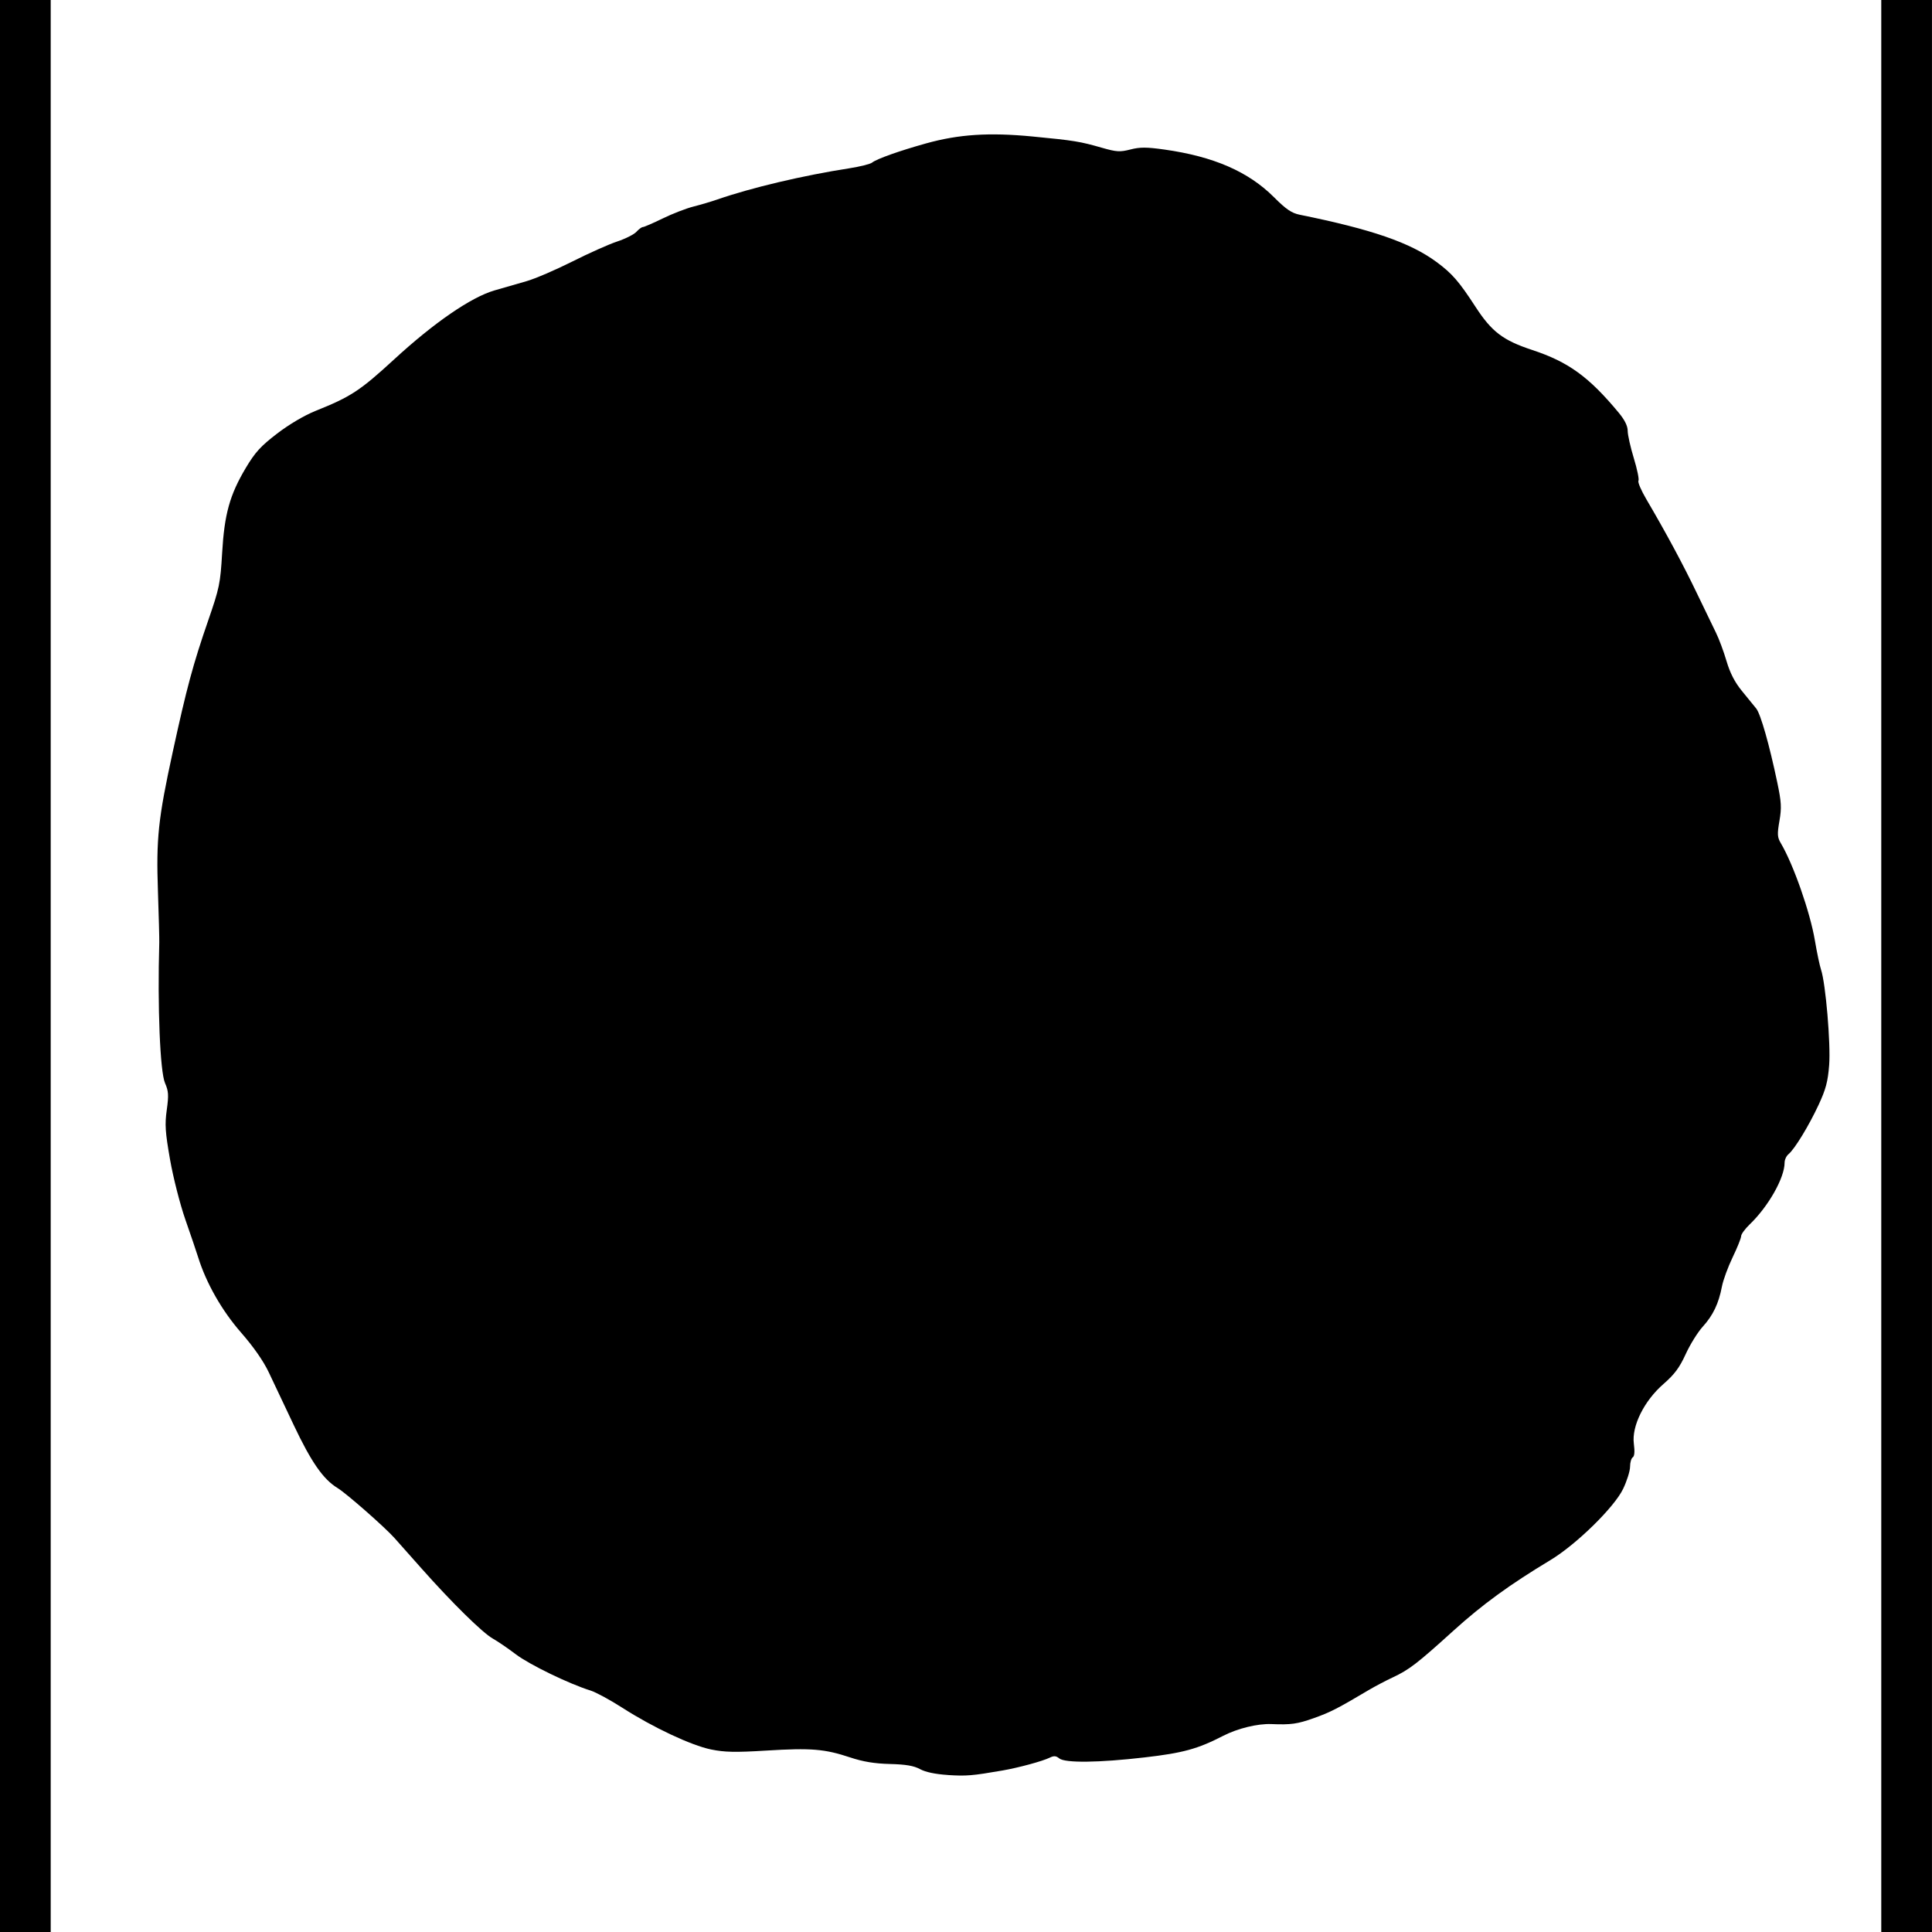 <?xml version="1.0" encoding="UTF-8" standalone="no"?>
<svg
   xmlns:dc="http://purl.org/dc/elements/1.1/"
   xmlns:cc="http://creativecommons.org/ns#"
   xmlns:rdf="http://www.w3.org/1999/02/22-rdf-syntax-ns#"
   xmlns:svg="http://www.w3.org/2000/svg"
   xmlns="http://www.w3.org/2000/svg"
   xmlns:sodipodi="http://sodipodi.sourceforge.net/DTD/sodipodi-0.dtd"
   xmlns:inkscape="http://www.inkscape.org/namespaces/inkscape"
   sodipodi:docname="nanopod-krypt 3.svg"
   id="svg8"
   version="1.1"
   viewBox="0 0 67.296 67.296"
   height="67.296mm"
   width="67.296mm"
   inkscape:version="1.0.1 (3bc2e813f5, 2020-09-07)"
   inkscape:export-filename="C:\GitHub\Supernova-Shipyard-Source\Vectors - Outlines Ships\krypt pod-alien 4.png"
   inkscape:export-xdpi="96"
   inkscape:export-ydpi="96">
  <defs
     id="defs2" />
  <sodipodi:namedview
     id="base"
     pagecolor="#ffffff"
     bordercolor="#666666"
     borderopacity="1.0"
     inkscape:pageopacity="0.0"
     inkscape:pageshadow="2"
     inkscape:zoom="0.24748737"
     inkscape:cx="428.63991"
     inkscape:cy="361.98853"
     inkscape:document-units="mm"
     inkscape:current-layer="layer1"
     showgrid="false"
     inkscape:window-width="1854"
     inkscape:window-height="1057"
     inkscape:window-x="58"
     inkscape:window-y="-8"
     inkscape:window-maximized="1"
     inkscape:document-rotation="0" />
  <g
     inkscape:label="Layer 1"
     inkscape:groupmode="layer"
     id="layer1"
     transform="translate(962.796,-728.096)">
    <path
       style="fill:#000000;stroke-width:0.084"
       d="m -962.796,761.744 v -33.648 h 0.883 0.883 v 33.648 33.648 h -0.883 -0.883 z"
       id="path116" />
    <path
       style="fill:#000000;stroke-width:0.084"
       d="m -929.78,789.923 c -0.433,-0.028 -0.778,-0.1 -0.967,-0.203 -0.216,-0.118 -0.495,-0.166 -1.052,-0.18 -0.54,-0.014 -0.938,-0.08 -1.388,-0.23 -0.882,-0.294 -1.36,-0.333 -2.906,-0.238 -1.091,0.067 -1.462,0.059 -1.935,-0.038 -0.695,-0.143 -2.022,-0.767 -3.093,-1.454 -0.425,-0.273 -0.924,-0.543 -1.109,-0.6 -0.739,-0.229 -2.124,-0.901 -2.596,-1.259 -0.275,-0.209 -0.636,-0.455 -0.802,-0.548 -0.357,-0.198 -1.43,-1.254 -2.491,-2.45 -0.416,-0.469 -0.836,-0.942 -0.933,-1.051 -0.338,-0.38 -1.675,-1.554 -1.984,-1.743 -0.503,-0.306 -0.916,-0.901 -1.531,-2.2 -0.317,-0.671 -0.707,-1.495 -0.867,-1.832 -0.186,-0.393 -0.533,-0.891 -0.968,-1.388 -0.667,-0.763 -1.213,-1.722 -1.494,-2.626 -0.058,-0.185 -0.256,-0.771 -0.442,-1.302 -0.187,-0.536 -0.425,-1.468 -0.535,-2.095 -0.168,-0.959 -0.185,-1.22 -0.114,-1.731 0.071,-0.511 0.062,-0.653 -0.061,-0.934 -0.173,-0.397 -0.265,-2.665 -0.2,-4.895 0.004,-0.127 -0.017,-0.922 -0.046,-1.766 -0.065,-1.859 0.007,-2.54 0.515,-4.873 0.482,-2.217 0.707,-3.051 1.232,-4.57 0.394,-1.138 0.426,-1.295 0.488,-2.355 0.079,-1.361 0.266,-2.031 0.828,-2.973 0.322,-0.54 0.519,-0.755 1.088,-1.191 0.422,-0.323 0.95,-0.634 1.346,-0.793 1.223,-0.49 1.544,-0.701 2.732,-1.793 1.389,-1.278 2.677,-2.163 3.493,-2.4 0.312,-0.09 0.813,-0.235 1.114,-0.321 0.301,-0.086 1.015,-0.393 1.588,-0.681 0.573,-0.289 1.278,-0.604 1.567,-0.7 0.29,-0.096 0.593,-0.249 0.675,-0.34 0.082,-0.09 0.183,-0.165 0.225,-0.165 0.042,0 0.352,-0.135 0.69,-0.299 0.337,-0.165 0.818,-0.351 1.067,-0.414 0.25,-0.063 0.624,-0.174 0.832,-0.246 1.191,-0.413 2.987,-0.837 4.597,-1.087 0.377,-0.059 0.737,-0.149 0.799,-0.2 0.152,-0.125 0.95,-0.409 1.88,-0.668 1.138,-0.317 2.196,-0.386 3.7,-0.241 1.464,0.141 1.653,0.172 2.428,0.394 0.506,0.145 0.626,0.152 0.989,0.059 0.334,-0.086 0.561,-0.085 1.182,0.002 1.719,0.243 2.928,0.769 3.822,1.664 0.419,0.419 0.612,0.55 0.894,0.607 2.515,0.51 3.849,0.971 4.763,1.645 0.544,0.401 0.781,0.673 1.357,1.559 0.567,0.873 0.959,1.171 1.978,1.507 1.261,0.416 1.977,0.936 3.016,2.189 0.205,0.248 0.309,0.458 0.309,0.627 0,0.14 0.096,0.569 0.214,0.955 0.118,0.385 0.19,0.739 0.161,0.786 -0.029,0.047 0.096,0.339 0.279,0.649 0.677,1.152 1.281,2.274 1.751,3.256 0.266,0.555 0.568,1.18 0.671,1.388 0.103,0.208 0.268,0.651 0.366,0.984 0.124,0.419 0.288,0.738 0.534,1.039 0.195,0.239 0.421,0.515 0.501,0.615 0.154,0.192 0.456,1.253 0.734,2.578 0.143,0.681 0.154,0.879 0.075,1.337 -0.08,0.464 -0.074,0.571 0.049,0.778 0.439,0.743 1.02,2.402 1.186,3.388 0.071,0.42 0.167,0.877 0.214,1.016 0.161,0.477 0.34,2.581 0.283,3.323 -0.045,0.577 -0.116,0.845 -0.369,1.388 -0.341,0.732 -0.834,1.54 -1.048,1.717 -0.074,0.061 -0.135,0.193 -0.135,0.292 0,0.529 -0.56,1.521 -1.213,2.15 -0.166,0.159 -0.301,0.345 -0.301,0.412 0,0.067 -0.133,0.399 -0.296,0.737 -0.163,0.338 -0.331,0.797 -0.373,1.018 -0.114,0.595 -0.309,1.003 -0.667,1.397 -0.176,0.194 -0.444,0.625 -0.596,0.959 -0.214,0.469 -0.389,0.704 -0.77,1.036 -0.678,0.589 -1.116,1.473 -1.035,2.085 0.036,0.27 0.022,0.435 -0.038,0.472 -0.051,0.032 -0.094,0.179 -0.094,0.326 -4e-5,0.148 -0.109,0.496 -0.242,0.773 -0.307,0.641 -1.631,1.938 -2.534,2.482 -1.417,0.853 -2.368,1.546 -3.368,2.451 -1.275,1.155 -1.552,1.368 -2.122,1.634 -0.242,0.113 -0.615,0.31 -0.829,0.436 -1.104,0.655 -1.343,0.777 -1.917,0.982 -0.576,0.205 -0.796,0.236 -1.48,0.208 -0.479,-0.02 -1.179,0.151 -1.682,0.41 -0.886,0.456 -1.393,0.596 -2.734,0.751 -1.603,0.186 -2.777,0.199 -2.976,0.034 -0.108,-0.09 -0.186,-0.096 -0.328,-0.026 -0.255,0.125 -1.087,0.351 -1.654,0.449 -1.046,0.181 -1.252,0.198 -1.898,0.157 z"
       id="path122" />
    <path
       style="fill:#000000;stroke-width:0.084"
       d="m -897.267,761.744 v -33.648 h 0.883 0.883 v 33.648 33.648 h -0.883 -0.883 z"
       id="path120" />
  </g>
</svg>
